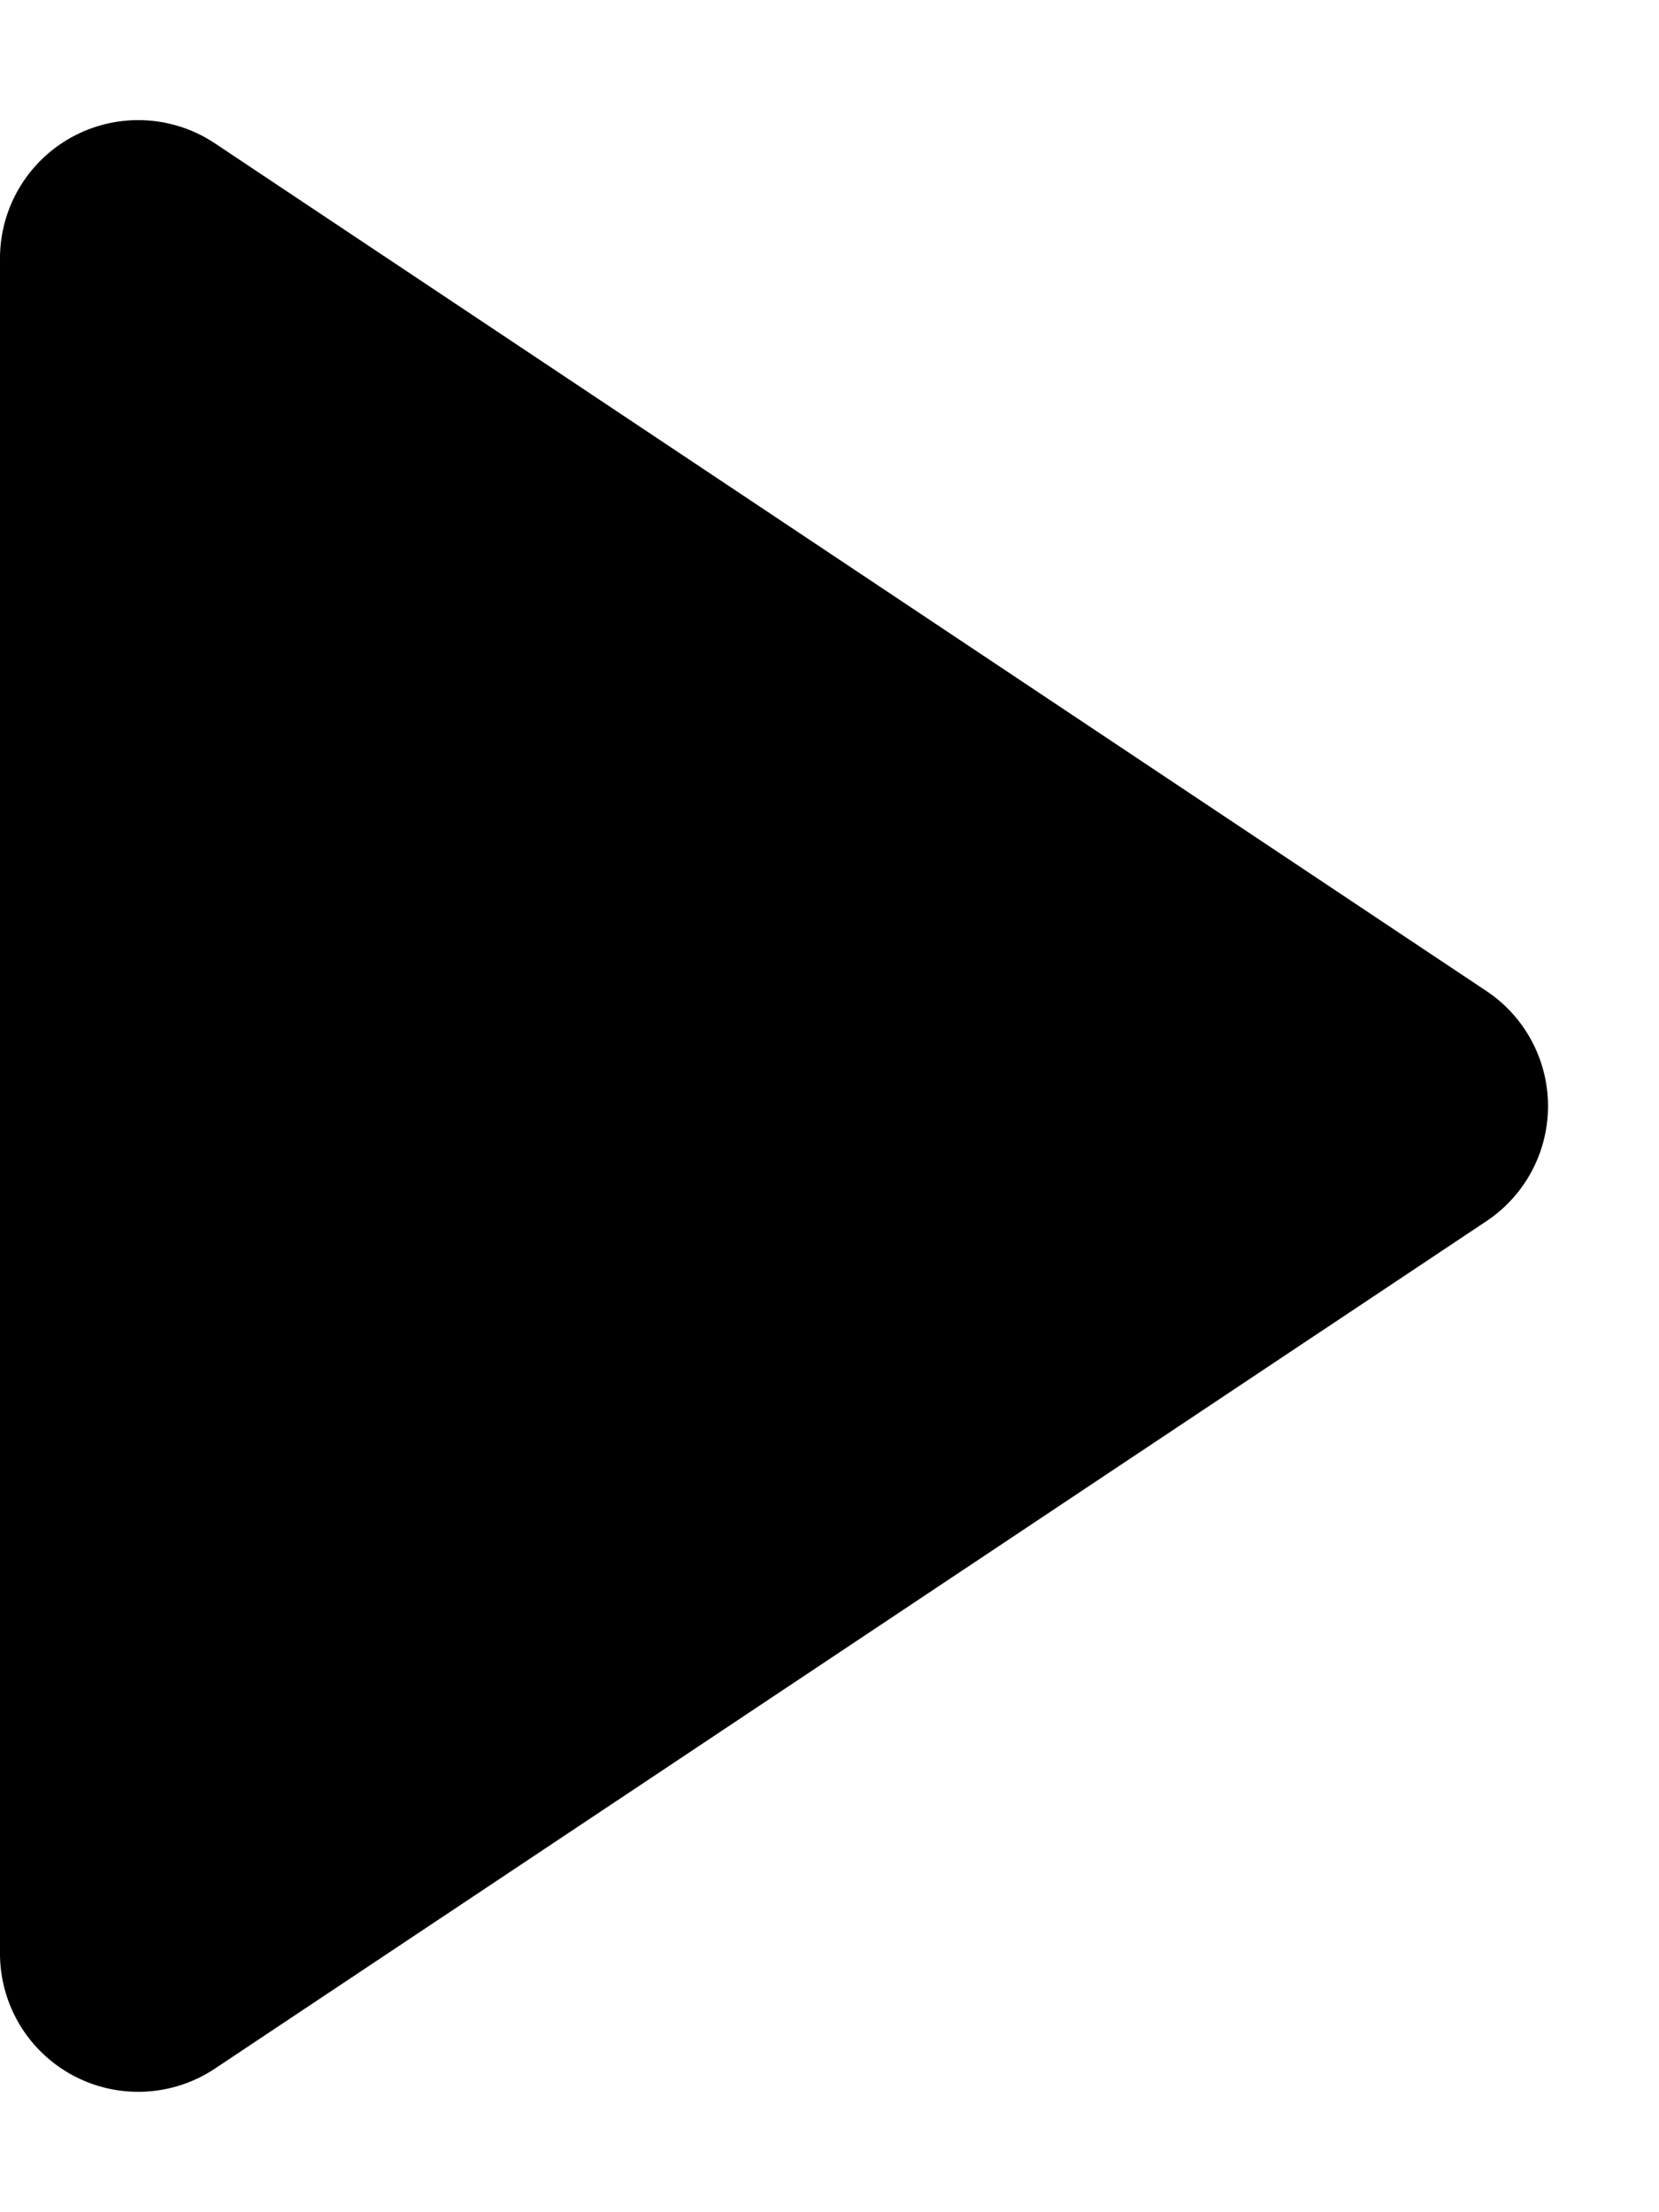 <svg id="Component_4_1" data-name="Component 4 – 1" xmlns="http://www.w3.org/2000/svg" width="12" height="16" viewBox="0 0 12 16">
  <path id="Polygon_5" data-name="Polygon 5" d="M7.168,1.248a1,1,0,0,1,1.664,0l6.131,9.2A1,1,0,0,1,14.131,12H1.869a1,1,0,0,1-.832-1.555Z" transform="translate(12) rotate(90)"/>
</svg>
